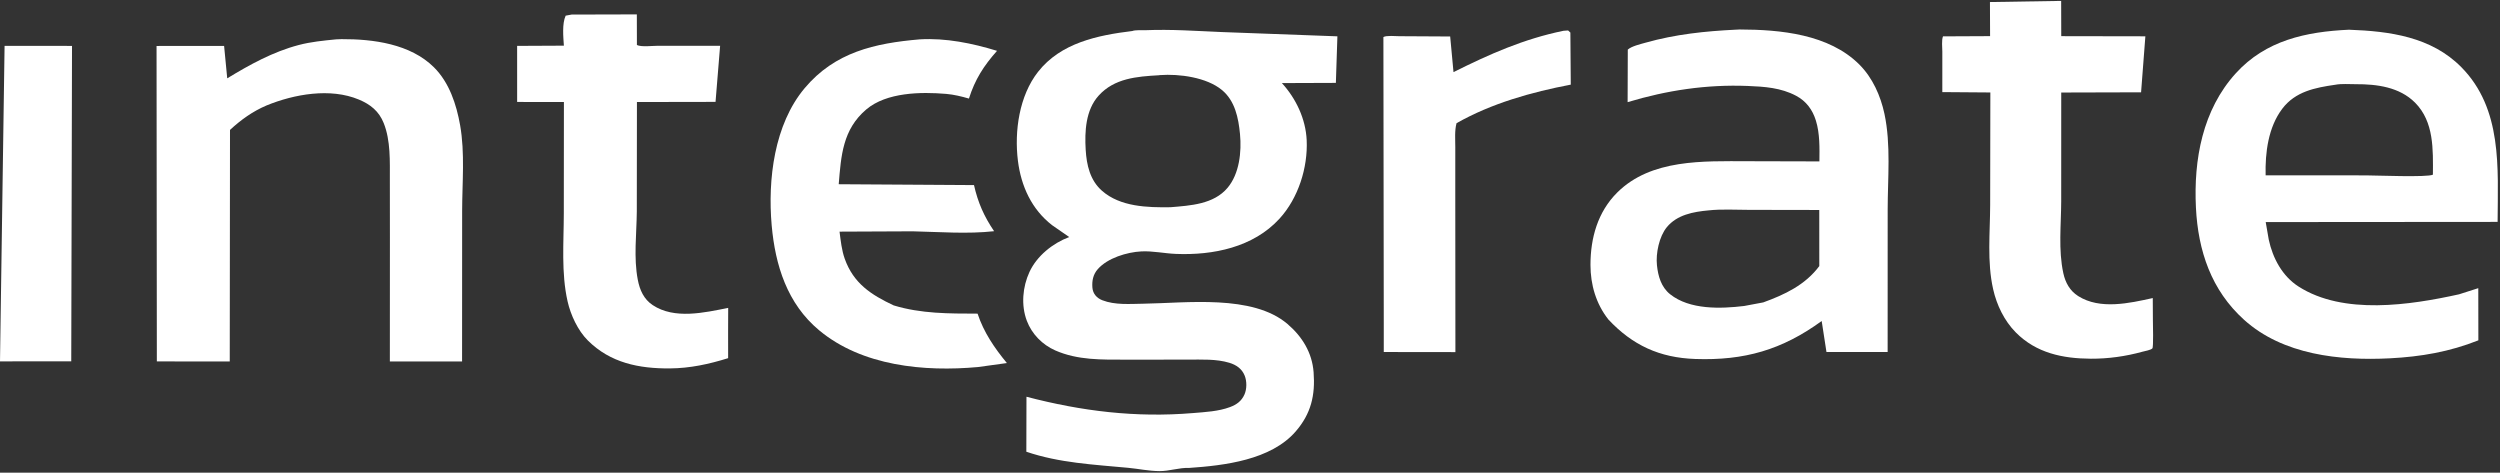 <svg width="878" height="166" viewBox="0 0 878 166" fill="none" xmlns="http://www.w3.org/2000/svg">
<rect x="0" y="0" width="878" height="166" fill="#333333" stroke="none"/>
<path d="M1.608 16.11L25.29 16.121L25.024 126.891L0 126.916L1.608 16.11Z" fill="white"/>
<path d="M549.082 10.813L550.719 10.694L551.516 11.433L551.654 29.721C537.835 32.361 523.823 36.293 511.536 43.266C510.823 45.828 511.099 49.066 511.099 51.724L511.094 67.223L511.138 123.66L485.981 123.628L485.98 113.341L485.851 13.011C486.973 12.378 490.119 12.72 491.467 12.714L509.302 12.815L510.469 25.329C523.159 18.997 535.086 13.697 549.082 10.813Z" fill="white"/>
<path d="M698.869 0.718L723.879 0.316L723.912 12.7L753.453 12.751L751.948 32.419L723.907 32.495L723.896 70.676C723.868 79.017 722.856 87.751 724.643 95.963C725.367 99.285 726.949 102.145 729.876 103.993C737.515 108.82 747.816 106.508 756.053 104.677L756.097 112.39C756.091 113.685 756.357 121.946 755.903 122.37C755.256 122.976 753.309 123.276 752.435 123.519C746.538 125.154 740.431 126.01 734.29 125.979C724.427 125.929 715.128 123.994 707.964 116.766C703.898 112.665 701.248 107.146 699.987 101.548C697.824 91.943 698.919 81.703 698.947 71.931L699.013 32.474L682.141 32.346L682.146 18.188C682.146 16.683 681.831 14.107 682.379 12.77L698.919 12.691L698.869 0.718Z" fill="white"/>
<path d="M200.762 5.114L223.657 5.054L223.683 15.805C225.181 16.572 229.207 16.079 230.956 16.083L252.905 16.089L251.298 35.781L223.691 35.83L223.646 74.29C223.58 82.174 222.491 90.506 223.998 98.288C224.689 101.85 226.094 105.07 229.221 107.148C236.884 112.242 247.369 109.799 255.741 108.13L255.711 116.805L255.723 125.785C249.023 127.884 242.363 129.328 235.311 129.387C224.451 129.477 214.355 127.463 206.442 119.565C202.929 116.057 200.414 110.621 199.331 105.828C197.074 95.835 197.993 85.19 198.009 75.006L198.046 35.832L181.621 35.807L181.616 16.116L198.034 16.036C197.829 12.96 197.369 8.338 198.657 5.501L200.762 5.114Z" fill="white"/>
<path d="M323.003 13.822C332.153 13.285 341.454 15.179 350.157 17.853C345.468 23.149 342.44 27.861 340.29 34.615C337.681 33.865 335.014 33.206 332.302 32.976C323.505 32.231 311.347 32.381 304.212 38.457C295.938 45.504 295.384 54.7 294.558 64.701L342.067 65.003C343.453 71.142 345.593 75.99 349.128 81.197C339.867 82.233 329.889 81.451 320.555 81.239L294.847 81.353C295.251 84.5 295.599 87.873 296.667 90.871C299.753 99.525 305.92 103.529 313.855 107.254C323.541 110.207 333.293 110.117 343.325 110.151C345.482 116.7 349.27 122.236 353.62 127.504L343.487 128.904C324.609 130.631 302.775 128.58 287.666 115.987C276.48 106.664 272.255 93.179 271.014 79.134C269.595 63.073 271.899 43.697 282.599 30.962C293.24 18.297 307.215 15.185 323.003 13.822Z" fill="white"/>
<path d="M118.041 13.82L119.949 13.747C131.082 13.696 144.105 15.409 152.39 23.625C157.789 28.979 160.298 36.661 161.593 43.973C163.322 53.738 162.319 64.197 162.305 74.095L162.281 126.944L136.919 126.957L136.937 83.575L136.917 63.212C136.905 56.687 137.229 49.416 134.763 43.242C133.085 39.041 130.096 36.661 126.025 34.962C115.999 30.776 103.32 33.058 93.606 37.036C88.748 39.107 84.632 42.056 80.776 45.626L80.688 126.948L55.084 126.931L54.98 16.144L78.705 16.125L79.802 27.51C87.716 22.701 95.852 18.197 104.874 15.819C109.218 14.674 113.583 14.265 118.041 13.82Z" fill="white"/>
<path d="M824.942 10.436C839.253 10.951 853.857 12.906 864.412 23.583C878.883 38.213 877.246 58.994 877.157 77.929L795.717 77.992L796.79 84.185C798.195 90.679 801.531 96.964 807.245 100.629C823.017 110.736 846.444 107.149 863.604 103.367L870.375 101.2L870.403 119.525C860.28 123.557 850.2 125.279 839.358 125.84C821.722 126.751 801.757 124.625 788.11 112.307C776.582 101.902 771.963 88.083 771.21 72.924C770.38 56.062 773.517 38.608 785.206 25.746C795.733 14.16 809.851 11.14 824.942 10.436ZM820.146 29.766C813.065 30.788 806.133 32.125 801.553 38.162C796.585 44.711 795.495 53.634 795.689 61.569L830.877 61.591C834.479 61.599 852.513 62.343 854.438 61.344C854.488 52.575 854.869 42.778 848.176 36.058C842.705 30.559 834.75 29.537 827.376 29.569C825.13 29.578 822.325 29.339 820.146 29.766Z" fill="white"/>
<path d="M609.706 10.415L610.94 10.354C625.311 10.392 642.311 11.987 653.01 22.671C657.646 27.303 660.461 33.638 661.817 39.974C664.123 50.766 662.967 62.572 662.951 73.562L662.94 123.63L641.454 123.631L639.777 112.739C625.826 122.887 612.605 126.676 595.351 126.073C582.849 125.636 573.35 121.27 564.859 112.201C560.527 106.692 558.58 100.025 558.574 93.049C558.574 83.564 561.13 74.4 567.995 67.59C579.889 55.789 598.244 56.605 613.761 56.618L638.975 56.684C639.025 51.967 639.152 46.944 637.753 42.386C636.575 38.548 634.351 35.52 630.772 33.627C625.439 30.802 619.708 30.423 613.783 30.187C599.361 29.611 585.415 31.716 571.619 35.873L571.68 17.42C572.974 16.226 576.216 15.472 577.914 14.992C588.375 12.033 598.886 10.937 609.706 10.415ZM600.02 73.89C594.687 74.377 588.978 75.425 585.393 79.781C582.705 83.047 581.482 88.952 581.919 93.14C582.317 96.986 583.402 100.825 586.544 103.335C593.431 108.833 604.307 108.46 612.555 107.461L619.254 106.204C626.822 103.455 633.974 100.095 638.937 93.449L638.926 73.747L614.192 73.702C609.523 73.694 604.65 73.39 600.02 73.89Z" fill="white"/>
<path d="M397.67 10.893C398.751 10.465 401.159 10.656 402.439 10.603C411.265 10.239 420.219 10.886 429.045 11.255L469.694 12.759L469.159 29.11L450.197 29.179C455.181 34.615 458.564 41.802 458.906 49.208C459.352 58.88 455.958 69.59 449.357 76.802C440.144 86.866 426.047 89.714 412.942 89.171C408.969 89.007 404.789 88.088 400.839 88.292C395.767 88.553 388.967 90.615 385.532 94.532C383.899 96.396 383.455 98.62 383.653 101.033C383.827 103.164 385.173 104.677 387.132 105.444C391.587 107.186 396.838 106.727 401.541 106.66C416.577 106.446 439.894 103.299 452.164 113.783C457.334 118.2 460.821 123.848 461.34 130.744C461.948 138.813 460.455 145.287 455.032 151.539C446.331 161.57 429.976 163.493 417.55 164.341C414.085 164.201 410.697 165.491 407.135 165.455C403.355 165.417 399.898 164.642 396.168 164.291C384.079 163.153 372.056 162.593 360.451 158.649L360.496 139.337C379.902 144.417 398.888 146.746 418.936 145.073C423.222 144.716 427.898 144.491 431.968 142.971C434.305 142.098 436.021 140.869 437.055 138.549C437.911 136.628 437.92 133.879 437.134 131.926C436.157 129.5 434.194 128.155 431.747 127.41C427.168 126.017 421.935 126.301 417.205 126.299L395.464 126.31C386.986 126.304 378.505 126.55 370.588 123.058C366.05 121.057 362.368 117.3 360.619 112.656C358.56 107.193 359.129 100.744 361.552 95.508C364.158 89.877 369.749 85.392 375.514 83.252L369.511 79.093C362.291 73.513 358.597 65.336 357.493 56.46C356.2 46.065 357.951 33.642 364.563 25.226C372.567 15.037 385.506 12.379 397.67 10.893ZM406.927 26.436C399.27 26.868 391.342 27.487 385.837 33.592C381.276 38.649 380.91 46.14 381.292 52.587C381.611 57.946 382.812 63.307 387.028 67.011C393.447 72.647 402.969 72.897 411.058 72.778C418.043 72.192 426.245 71.761 431.126 65.953C435.283 61.006 436.086 53.327 435.488 47.078C434.946 41.417 433.746 35.422 429.14 31.609C423.765 27.161 414.179 25.878 407.366 26.375L406.927 26.436Z" fill="white"/>
</svg>
